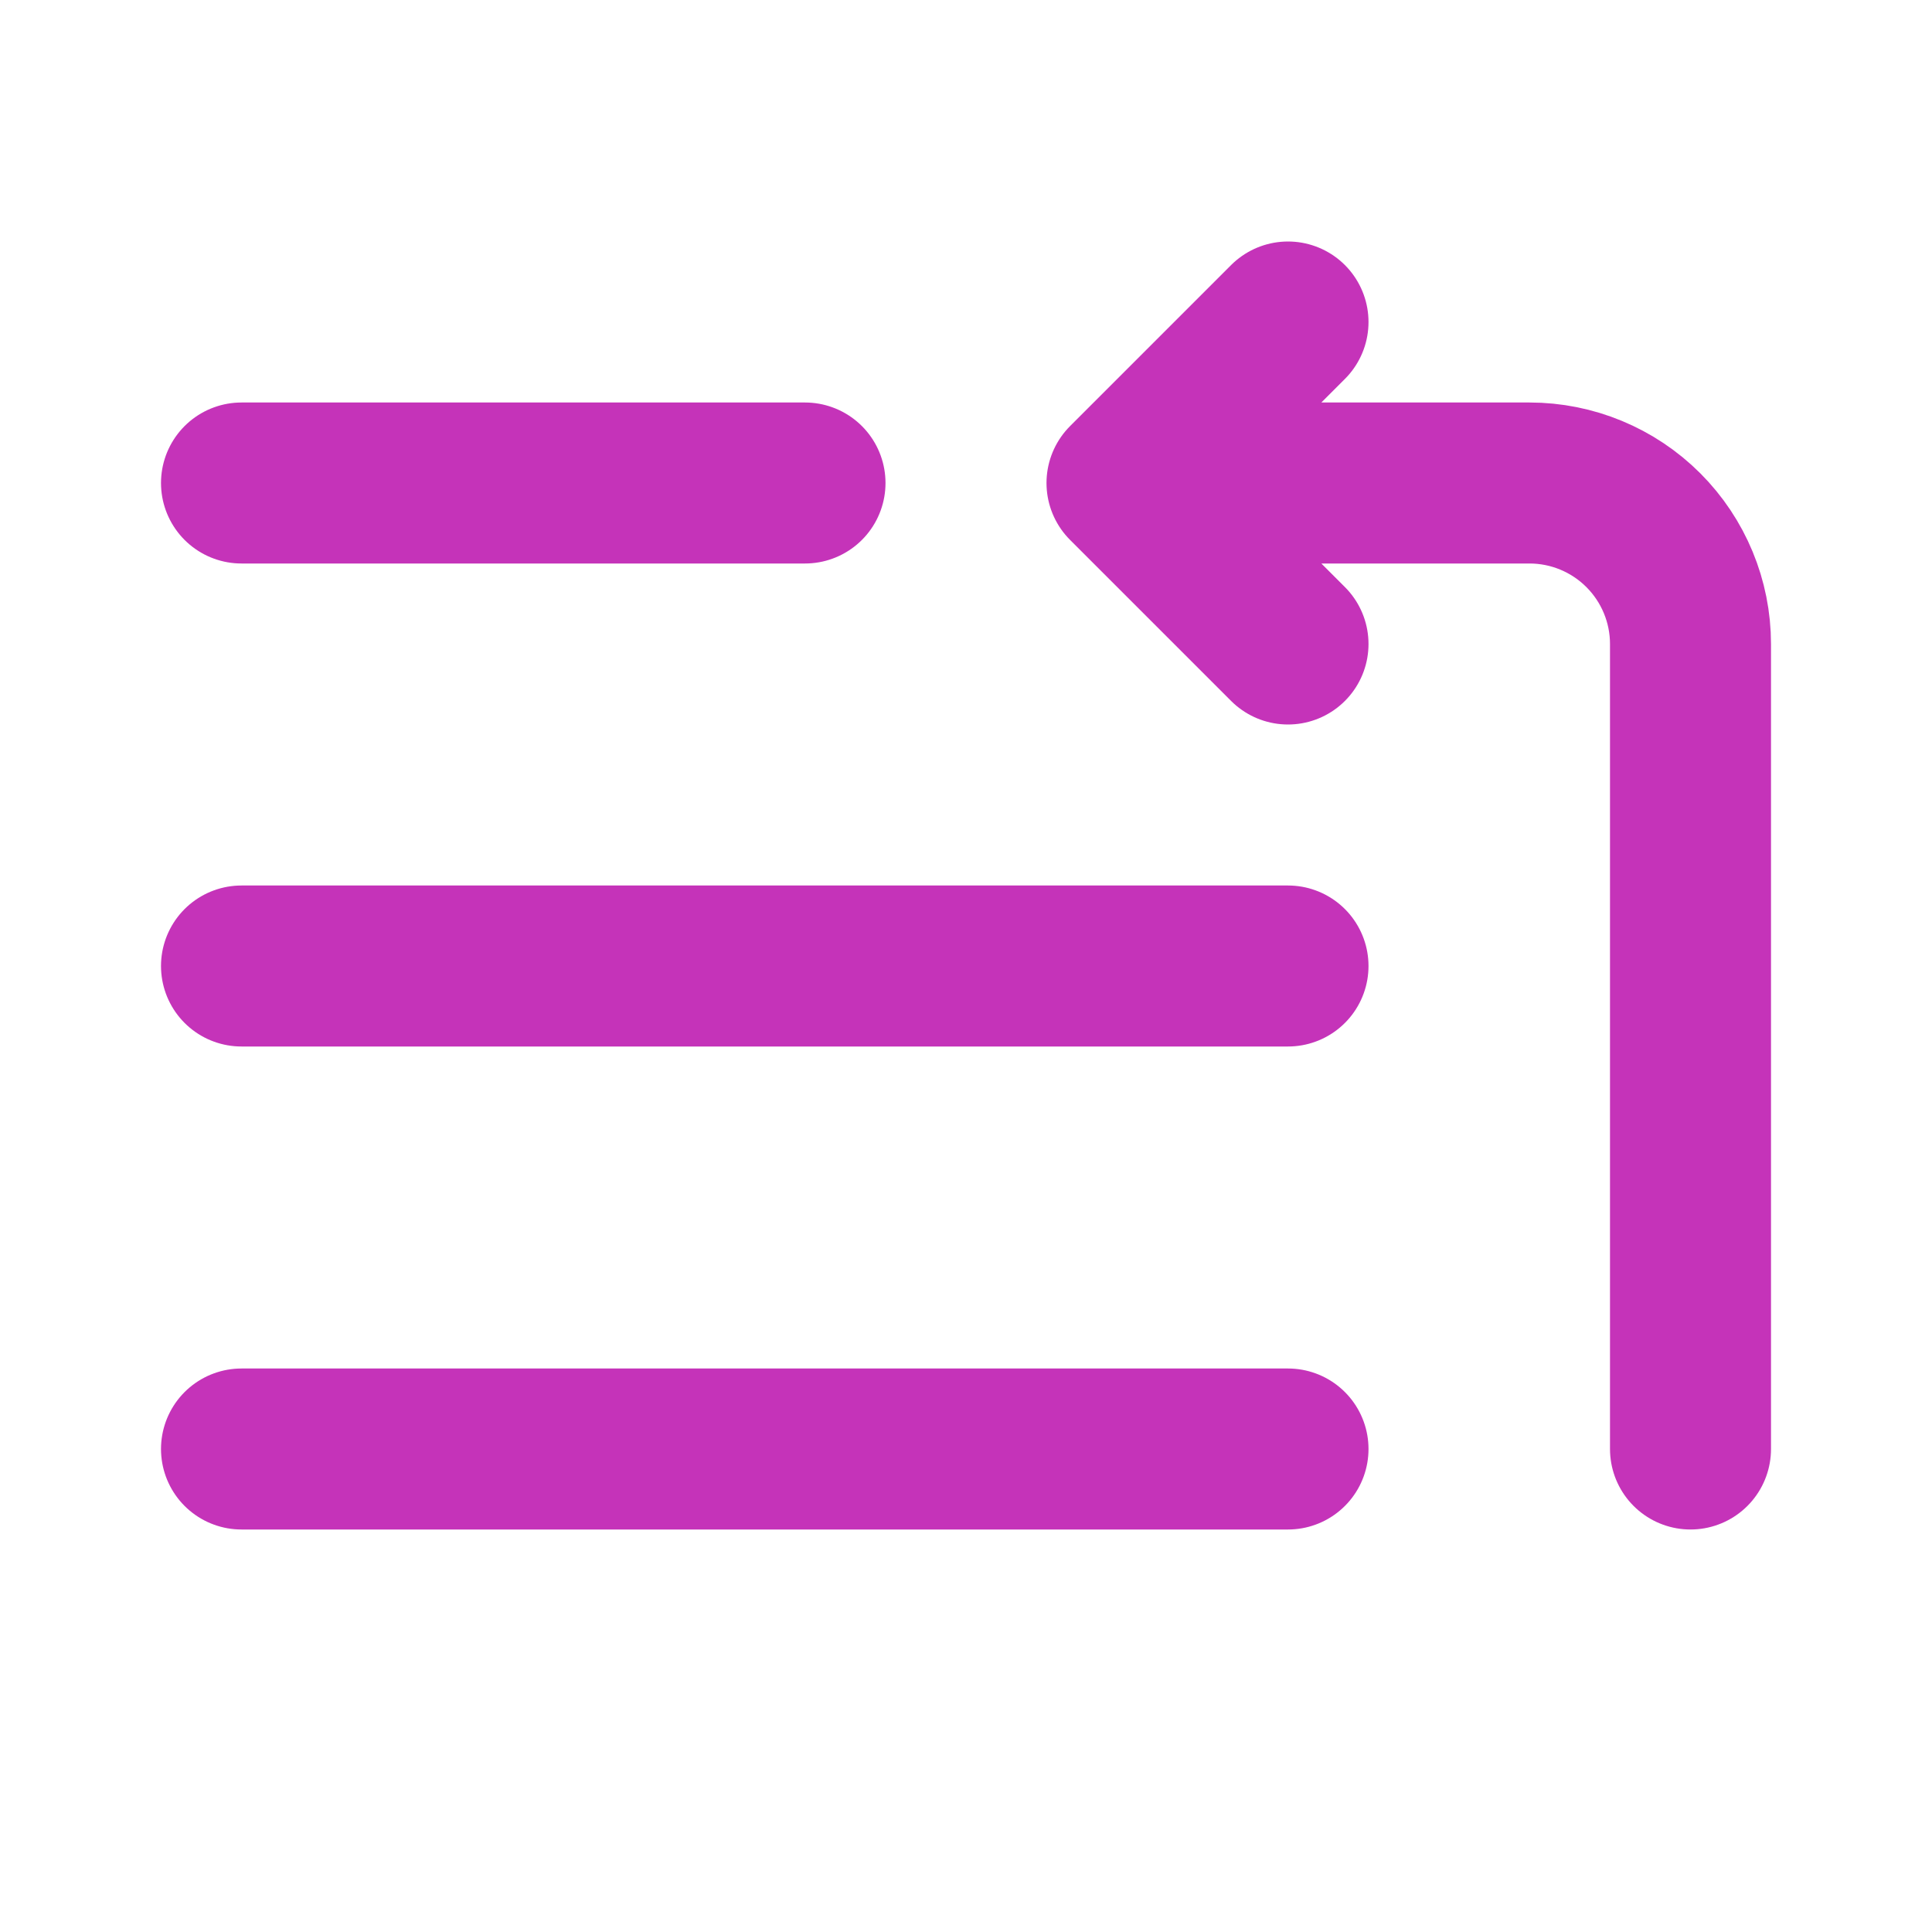 <svg width="24" height="24" viewBox="0 0 24 24" fill="none" xmlns="http://www.w3.org/2000/svg">
<path d="M16 12H3M16 18H3M10 6H3M21 18V8C21 7.47 20.789 6.961 20.414 6.586C20.039 6.211 19.53 6 19 6H14M14 6L16 8M14 6L16 4" stroke="#C533B9" stroke-width="2" stroke-linecap="round" stroke-linejoin="round"/>
</svg>
